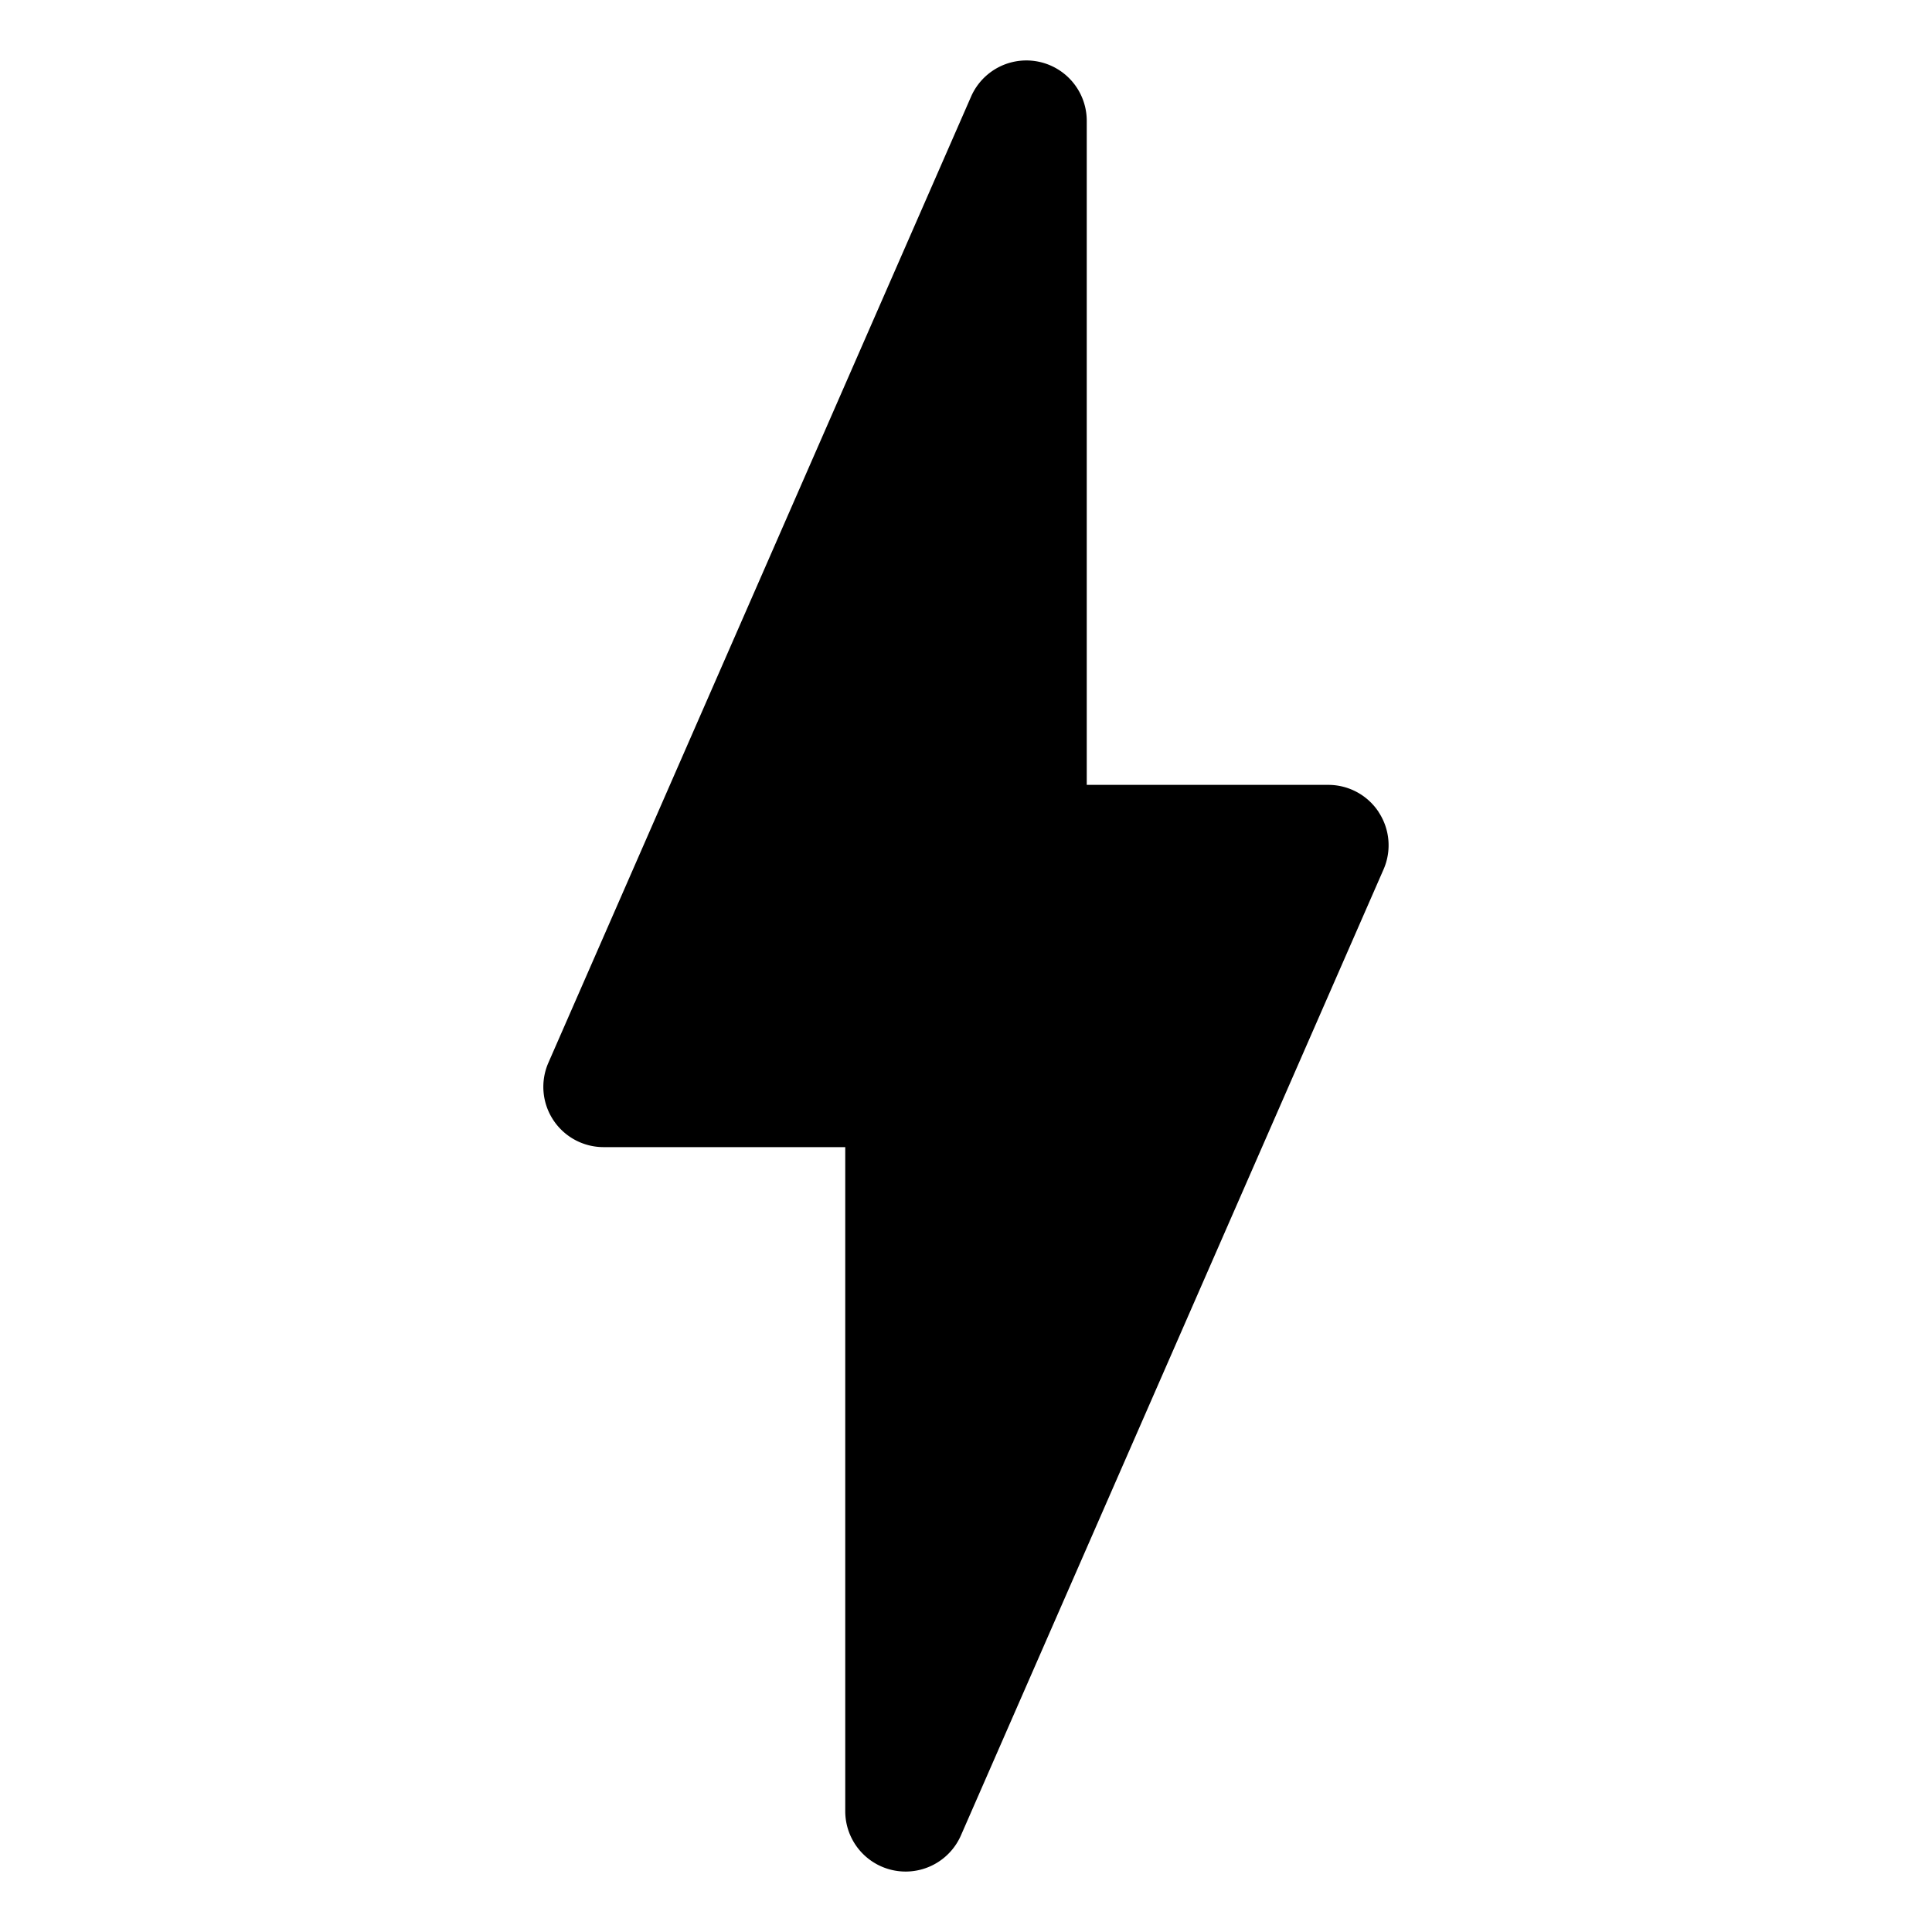 <!-- © Red Hat, Inc. CC-BY-4.0 licensed --><svg xmlns="http://www.w3.org/2000/svg" viewBox="0 0 32 32"><path d="M22.837 13.453A.998.998 0 0 0 22 13h-4V2a1 1 0 0 0-1.916-.4l-7 16A.998.998 0 0 0 10 19h4v11a1 1 0 0 0 1.916.4l7-16a.998.998 0 0 0-.08-.947Z"/></svg>